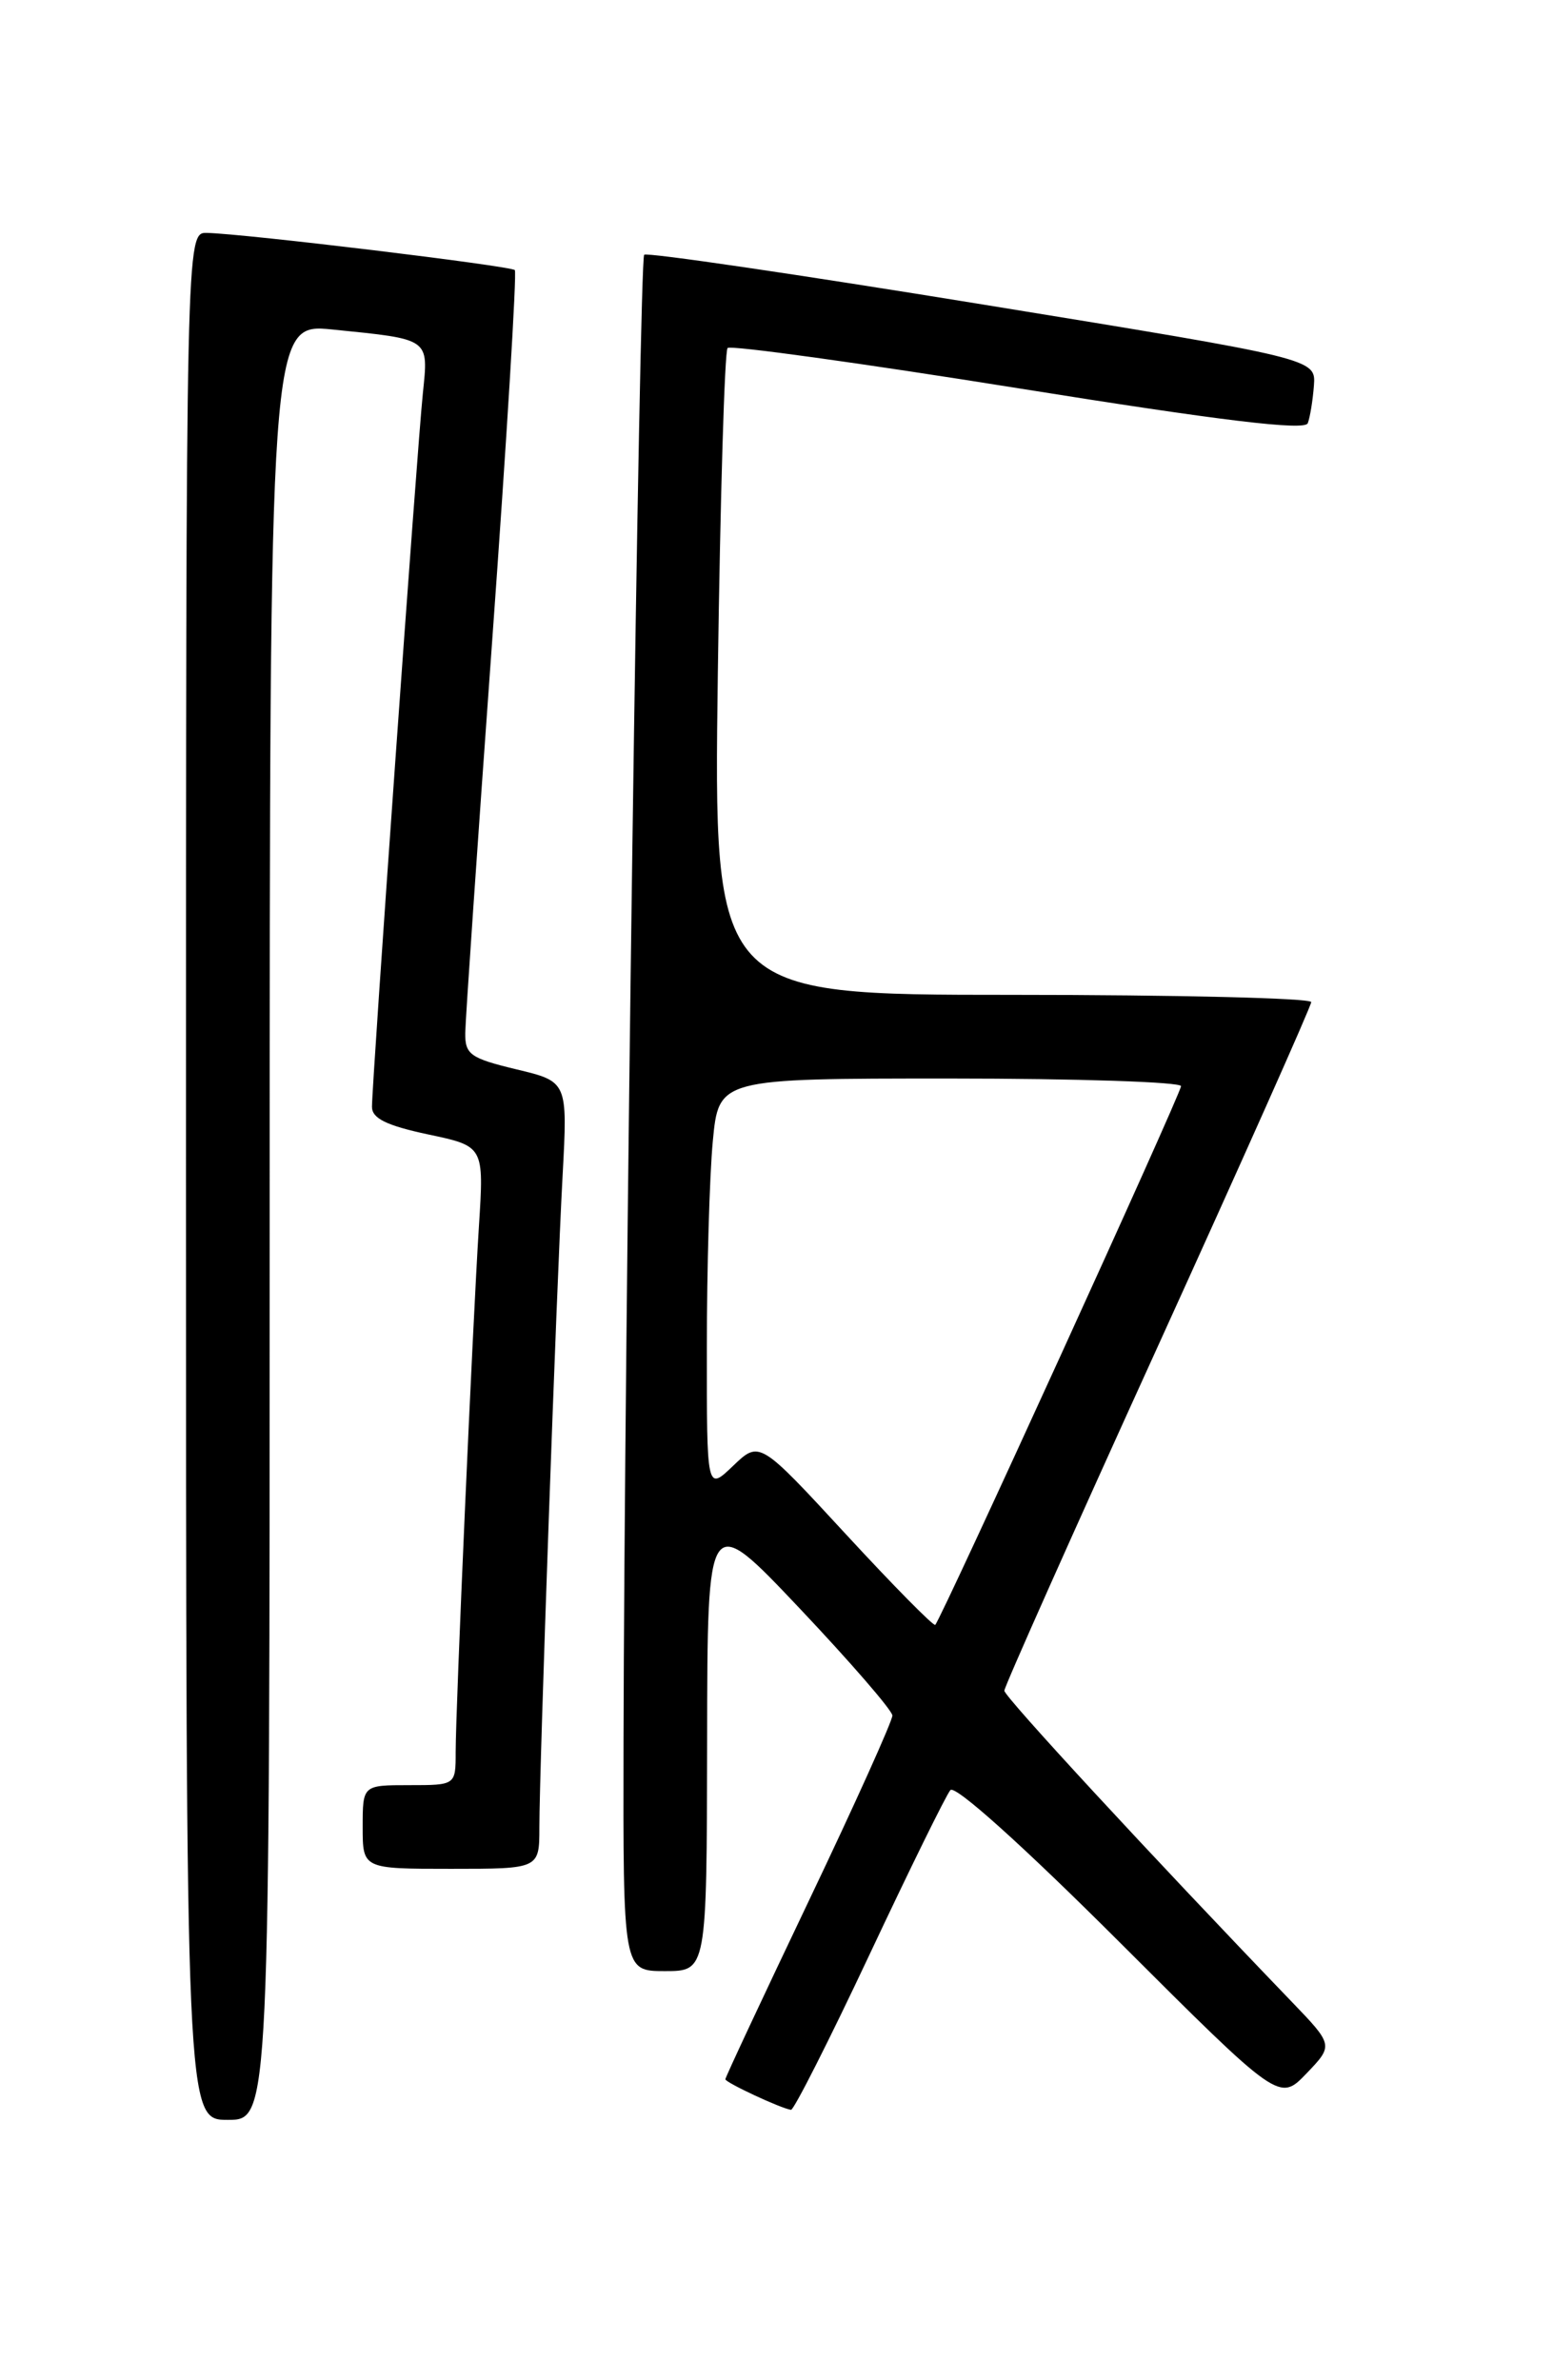 <?xml version="1.0" encoding="UTF-8" standalone="no"?>
<!DOCTYPE svg PUBLIC "-//W3C//DTD SVG 1.1//EN" "http://www.w3.org/Graphics/SVG/1.1/DTD/svg11.dtd" >
<svg xmlns="http://www.w3.org/2000/svg" xmlns:xlink="http://www.w3.org/1999/xlink" version="1.1" viewBox="0 0 167 256">
 <g >
 <path fill="currentColor"
d=" M 29.00 131.38 C 29.00 34.77 29.00 34.77 35.75 35.44 C 46.32 36.51 46.08 36.34 45.47 42.32 C 44.86 48.16 40.00 116.43 40.00 119.04 C 40.00 120.29 41.55 121.05 46.03 122.01 C 52.05 123.28 52.05 123.28 51.50 131.89 C 50.81 142.81 49.00 183.71 49.00 188.44 C 49.00 192.00 49.00 192.00 44.00 192.00 C 39.00 192.00 39.00 192.00 39.00 196.50 C 39.00 201.00 39.00 201.00 48.50 201.00 C 58.00 201.00 58.00 201.00 58.00 196.55 C 58.00 190.24 59.84 138.46 60.50 126.41 C 61.04 116.33 61.04 116.33 55.52 115.01 C 50.57 113.82 50.00 113.41 50.03 111.09 C 50.05 109.67 51.35 90.72 52.92 69.00 C 54.49 47.27 55.59 29.30 55.36 29.05 C 54.93 28.60 26.35 25.14 22.25 25.05 C 20.00 25.00 20.00 25.00 20.00 126.50 C 20.00 228.00 20.00 228.00 24.50 228.00 C 29.00 228.00 29.00 228.00 29.00 131.38 Z  M 93.49 210.25 C 97.82 201.04 101.74 193.06 102.20 192.53 C 102.70 191.95 109.99 198.50 120.31 208.81 C 137.57 226.05 137.57 226.05 140.49 223.01 C 143.40 219.97 143.40 219.97 138.85 215.24 C 123.65 199.43 108.00 182.48 108.00 181.84 C 108.00 181.42 115.42 164.77 124.50 144.82 C 133.57 124.87 141.00 108.20 141.00 107.78 C 141.00 107.35 126.54 107.00 108.87 107.00 C 76.73 107.00 76.73 107.00 77.19 72.51 C 77.45 53.53 77.92 37.75 78.24 37.43 C 78.56 37.11 92.63 39.06 109.50 41.76 C 131.40 45.27 140.32 46.34 140.63 45.52 C 140.87 44.89 141.17 43.07 141.29 41.47 C 141.50 38.58 141.50 38.58 105.63 32.74 C 85.91 29.53 69.54 27.12 69.27 27.40 C 68.75 27.91 67.14 144.14 67.05 187.25 C 67.00 212.00 67.00 212.00 71.50 212.00 C 76.00 212.00 76.00 212.00 76.04 187.25 C 76.07 162.50 76.07 162.50 86.00 173.00 C 91.46 178.78 95.94 183.95 95.96 184.51 C 95.98 185.06 91.95 194.01 87.00 204.39 C 82.05 214.77 78.00 223.43 78.00 223.63 C 78.00 223.98 83.94 226.76 85.06 226.92 C 85.36 226.96 89.16 219.46 93.49 210.25 Z  M 90.96 165.01 C 81.67 154.94 81.67 154.94 78.83 157.66 C 76.00 160.37 76.00 160.37 76.01 144.94 C 76.01 136.45 76.30 126.46 76.65 122.75 C 77.29 116.00 77.29 116.00 102.14 116.00 C 115.82 116.00 127.00 116.37 127.00 116.82 C 127.00 117.61 101.23 174.10 100.57 174.76 C 100.40 174.94 96.07 170.55 90.96 165.01 Z "/>
</g>
</svg>